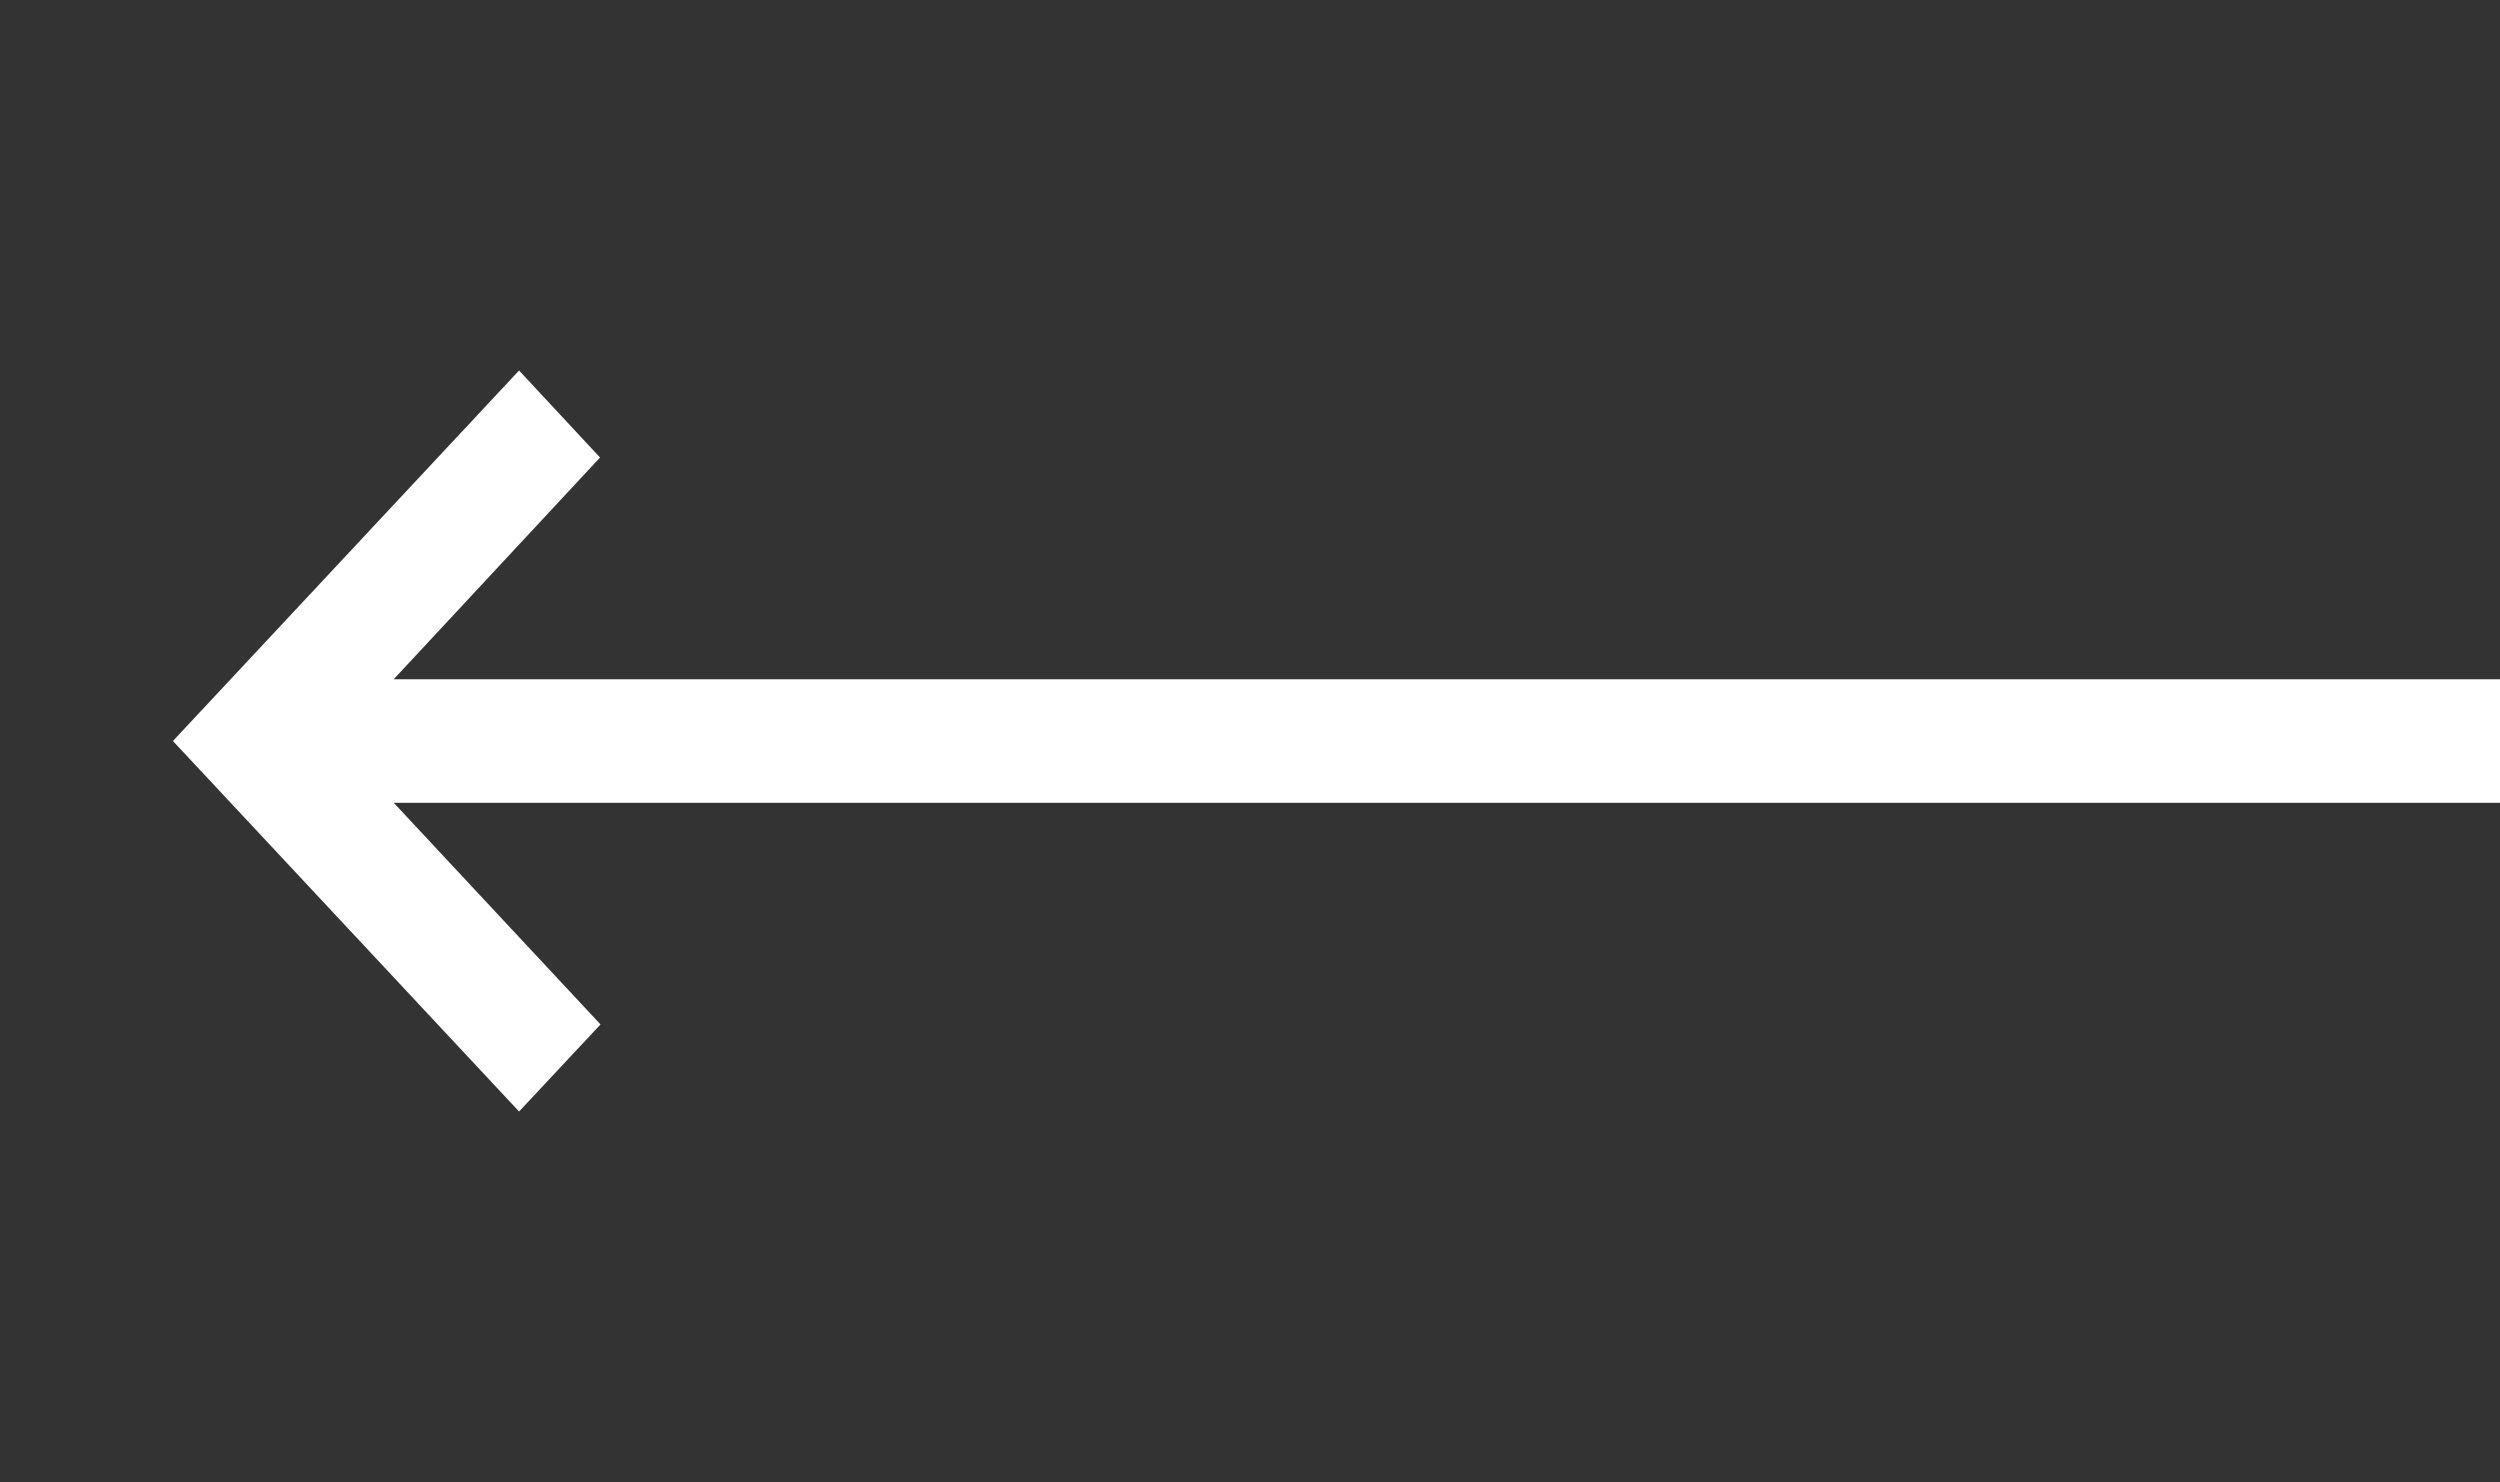 <svg xmlns="http://www.w3.org/2000/svg" width="36.835" height="21.838" viewBox="0 0 36.835 21.838">
  <rect x="0" y="0" width="36.835" height="21.838" fill="#333333" stroke="none"/>
  <g id="Group_1296" data-name="Group 1296" transform="translate(1963.06 -6821.586) rotate(90)">
    <g id="Group_1295" data-name="Group 1295" transform="translate(6821.586 1942.677)">
      <g id="keyboard_backspace_black_24dp" transform="translate(0 20.383) rotate(-90)">
        <path id="Path_1492" data-name="Path 1492" d="M0,0H20.383V21.838H0Z" fill="none"/>
        <path id="Path_1493" data-name="Path 1493" d="M34.287,4.549H3.253l3.04-3.267L5.1,0,0,5.459l5.1,5.459,1.2-1.283L3.253,6.369H34.287Z" transform="translate(2.548 5.459)" fill="#fff"/>
      </g>
    </g>
  </g>
</svg>
